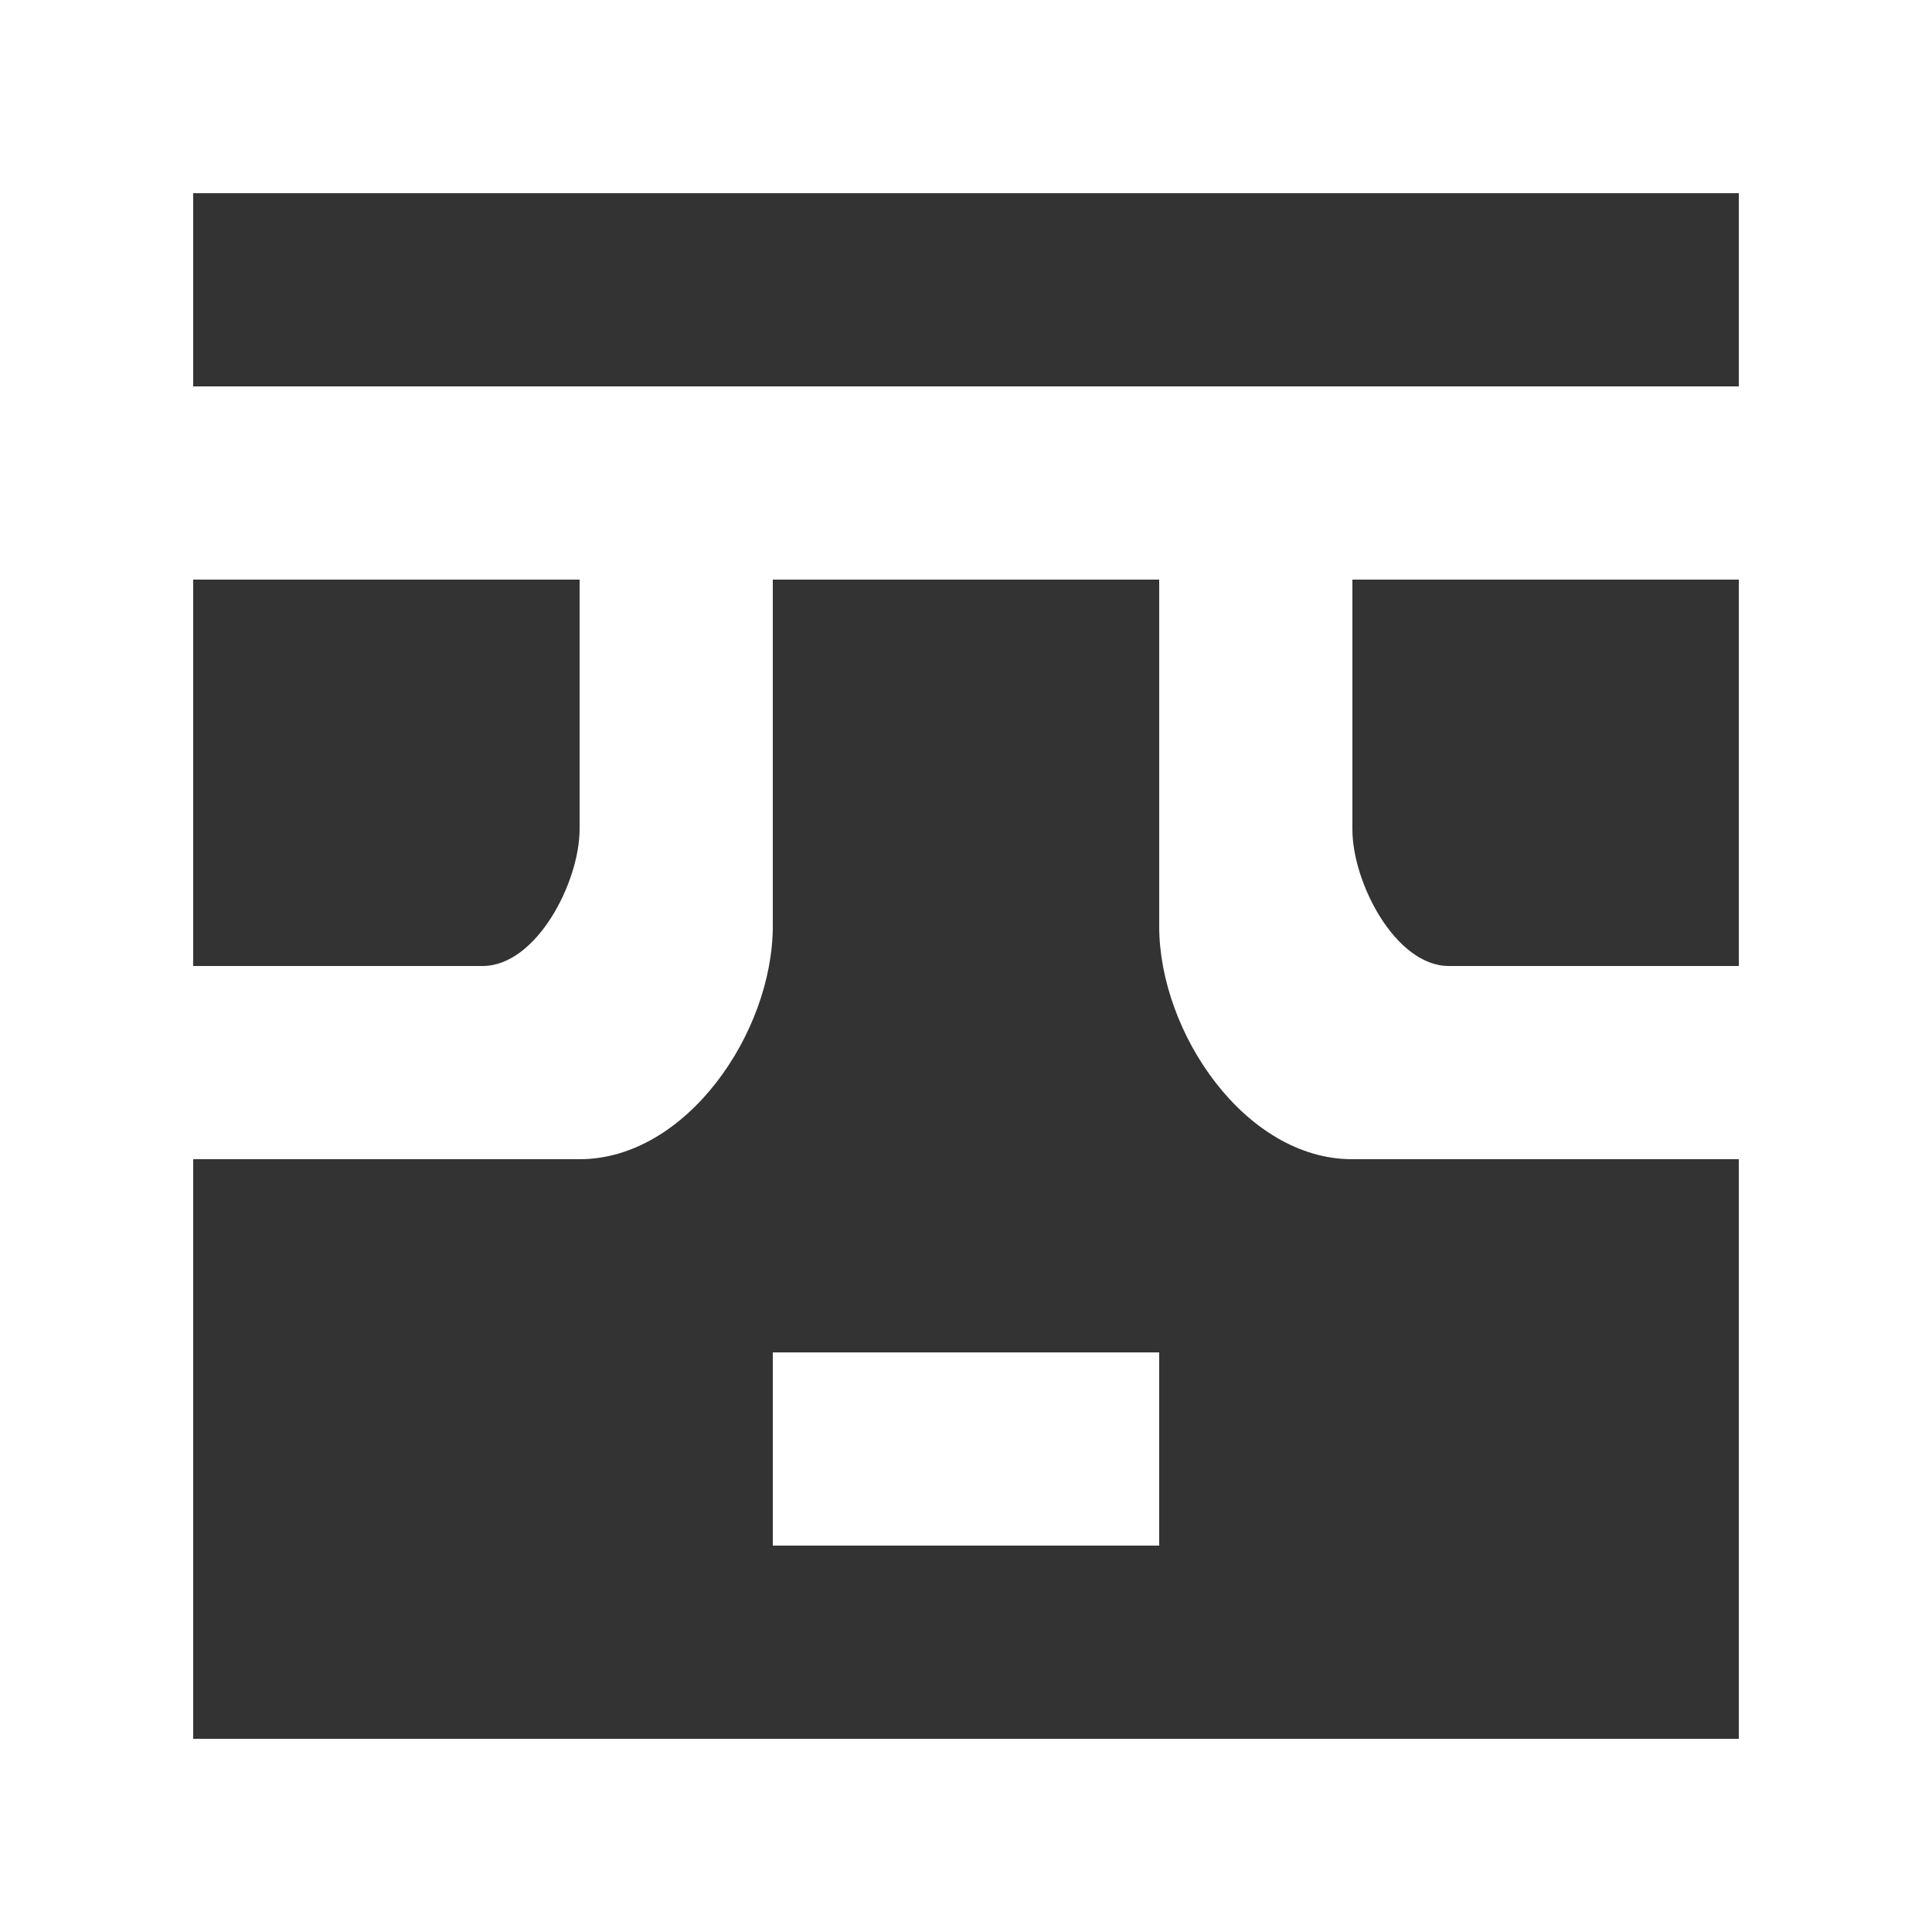 <!-- Generated by IcoMoon.io -->
<svg version="1.1" xmlns="http://www.w3.org/2000/svg" width="32" height="32" viewBox="0 0 32 32">
<rect x="0" y="0" width="32" height="32" fill="#333333" stroke="none"/>
<title>as-emoji_neutral_square_glasses-1</title>
<path fill="#fff" d="M12.8 25.6h6.4v-3.2h-6.4v3.2zM28.8 6.4h-25.6v-3.2h25.6v3.2zM28.8 16h-4.802c-0.883 0-1.598-1.379-1.598-2.262v-4.138h6.4v6.4zM28.8 28.8h-25.6v-9.6h6.4c1.768 0 3.2-2.096 3.2-3.864v-5.736h6.4v5.742c0 1.765 1.429 3.858 3.194 3.858h6.406v9.6zM3.2 9.6h6.4v4.13c0 0.888-0.718 2.27-1.606 2.27h-4.794v-6.4zM0 32h32v-32h-32v32z"></path>
</svg>
